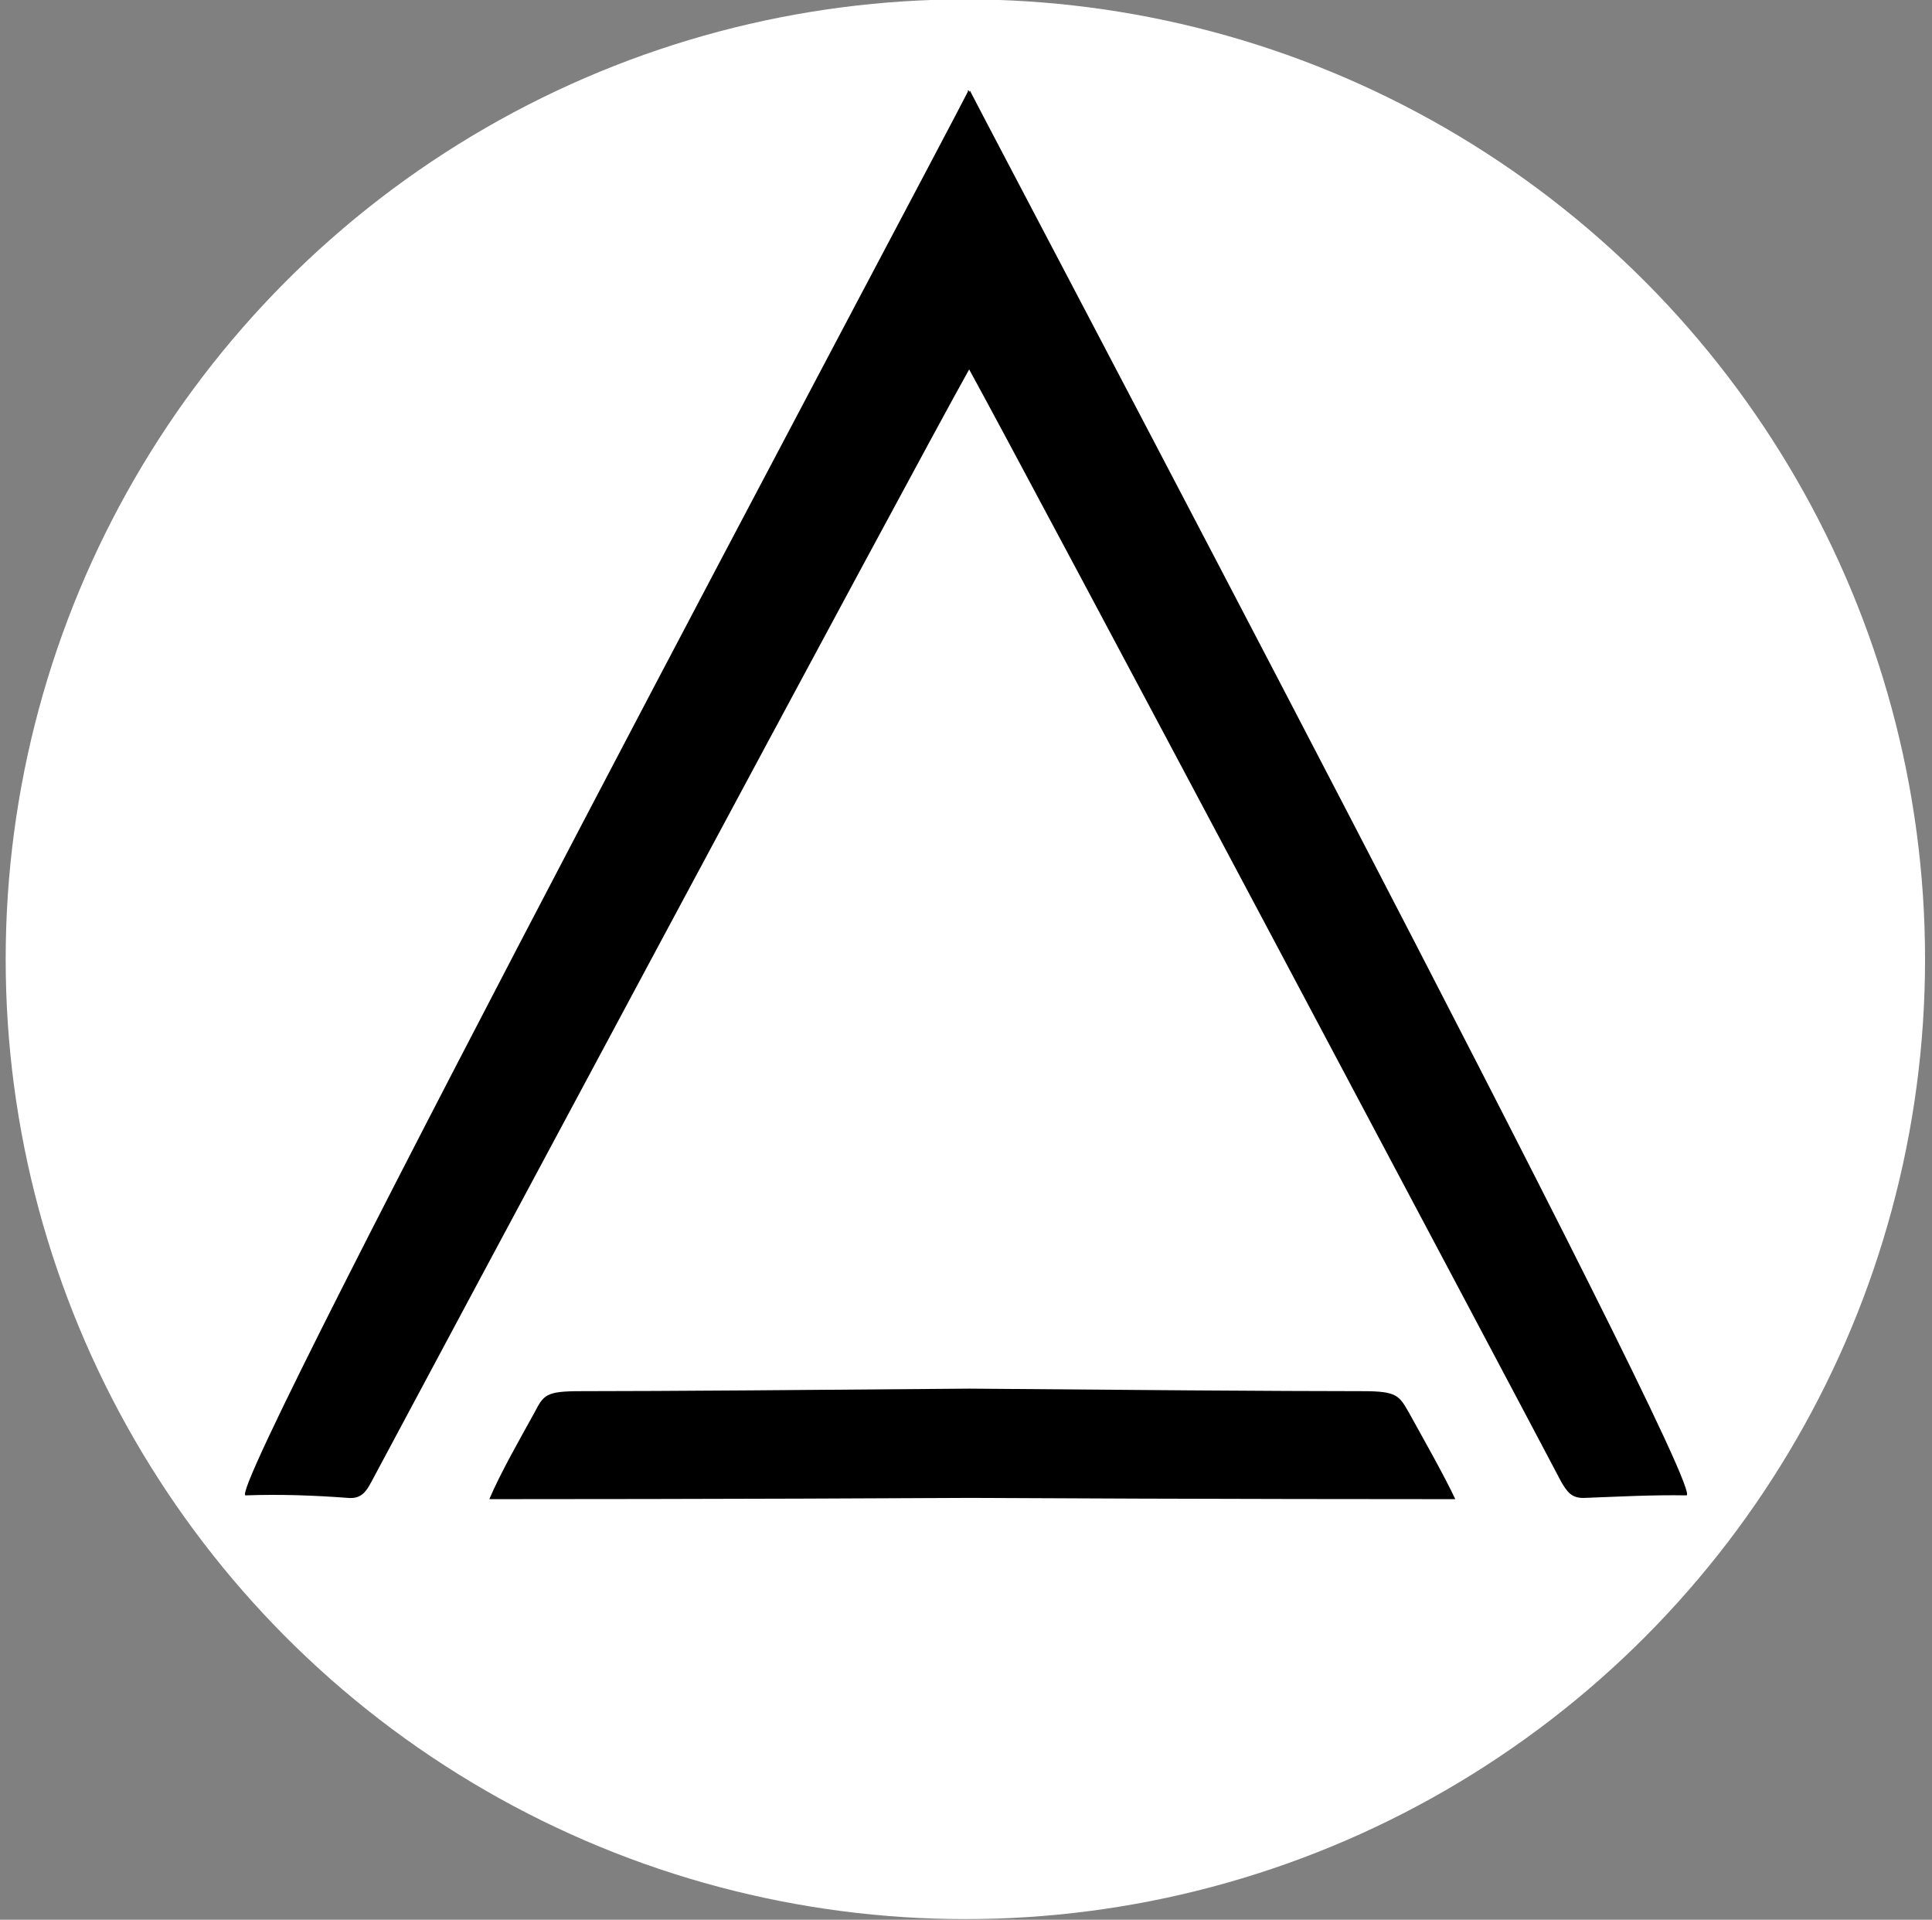 <?xml version="1.0" encoding="utf-8"?>
<!-- Generator: Adobe Illustrator 22.0.0, SVG Export Plug-In . SVG Version: 6.00 Build 0)  -->
<svg version="1.1" id="Layer_1" xmlns="http://www.w3.org/2000/svg" xmlns:xlink="http://www.w3.org/1999/xlink" x="0px" y="0px"
	 viewBox="0 0 306 304" style="enable-background:new 0 0 306 304;" xml:space="preserve">
<rect x="0" y="0" width="306" height="304" fill="#808080" stroke="none"/>
<style type="text/css">
	.st0{fill:#FFFFFF;}
</style>
<circle class="st0" cx="152.9" cy="151.9" r="152"/>
<g>
	<path d="M153.7,14.5c0-0.2,0-0.2,0-0.2l0,0c0,0,0,0.2-0.2,0.2c0,0,0-0.2-0.2-0.2l0,0c0,0,0,0.2,0,0.2
		C148.7,23.7,34.9,237,38.9,236.8c5.4-0.2,10.9,0,16.2,0.4c2.1,0.2,2.9-1,3.7-2.5c5.6-10.5,86.1-160.9,94.7-176.2
		c8.4,15.2,88.3,165.7,93.8,176.2c0.9,1.5,1.6,2.6,3.7,2.5c5.4-0.2,10.7-0.5,16.1-0.4C271.2,237,158.4,23.7,153.7,14.5z"/>
	<path d="M230.5,237.4c-1.9-4-4.7-8.9-7.4-13.8c-1.5-2.6-1.9-3.3-7.2-3.3c-13.4,0-38.2-0.2-62.1-0.4l0,0h-0.2h-0.2l0,0
		c-23.8,0.2-48.3,0.4-61.5,0.4c-5.4,0-5.8,0.6-7.2,3.3c-2.7,4.9-5.4,9.6-7.2,13.8c2.7,0,39.6,0,76.3-0.2
		C190.5,237.4,227.6,237.4,230.5,237.4z"/>
</g>
</svg>
